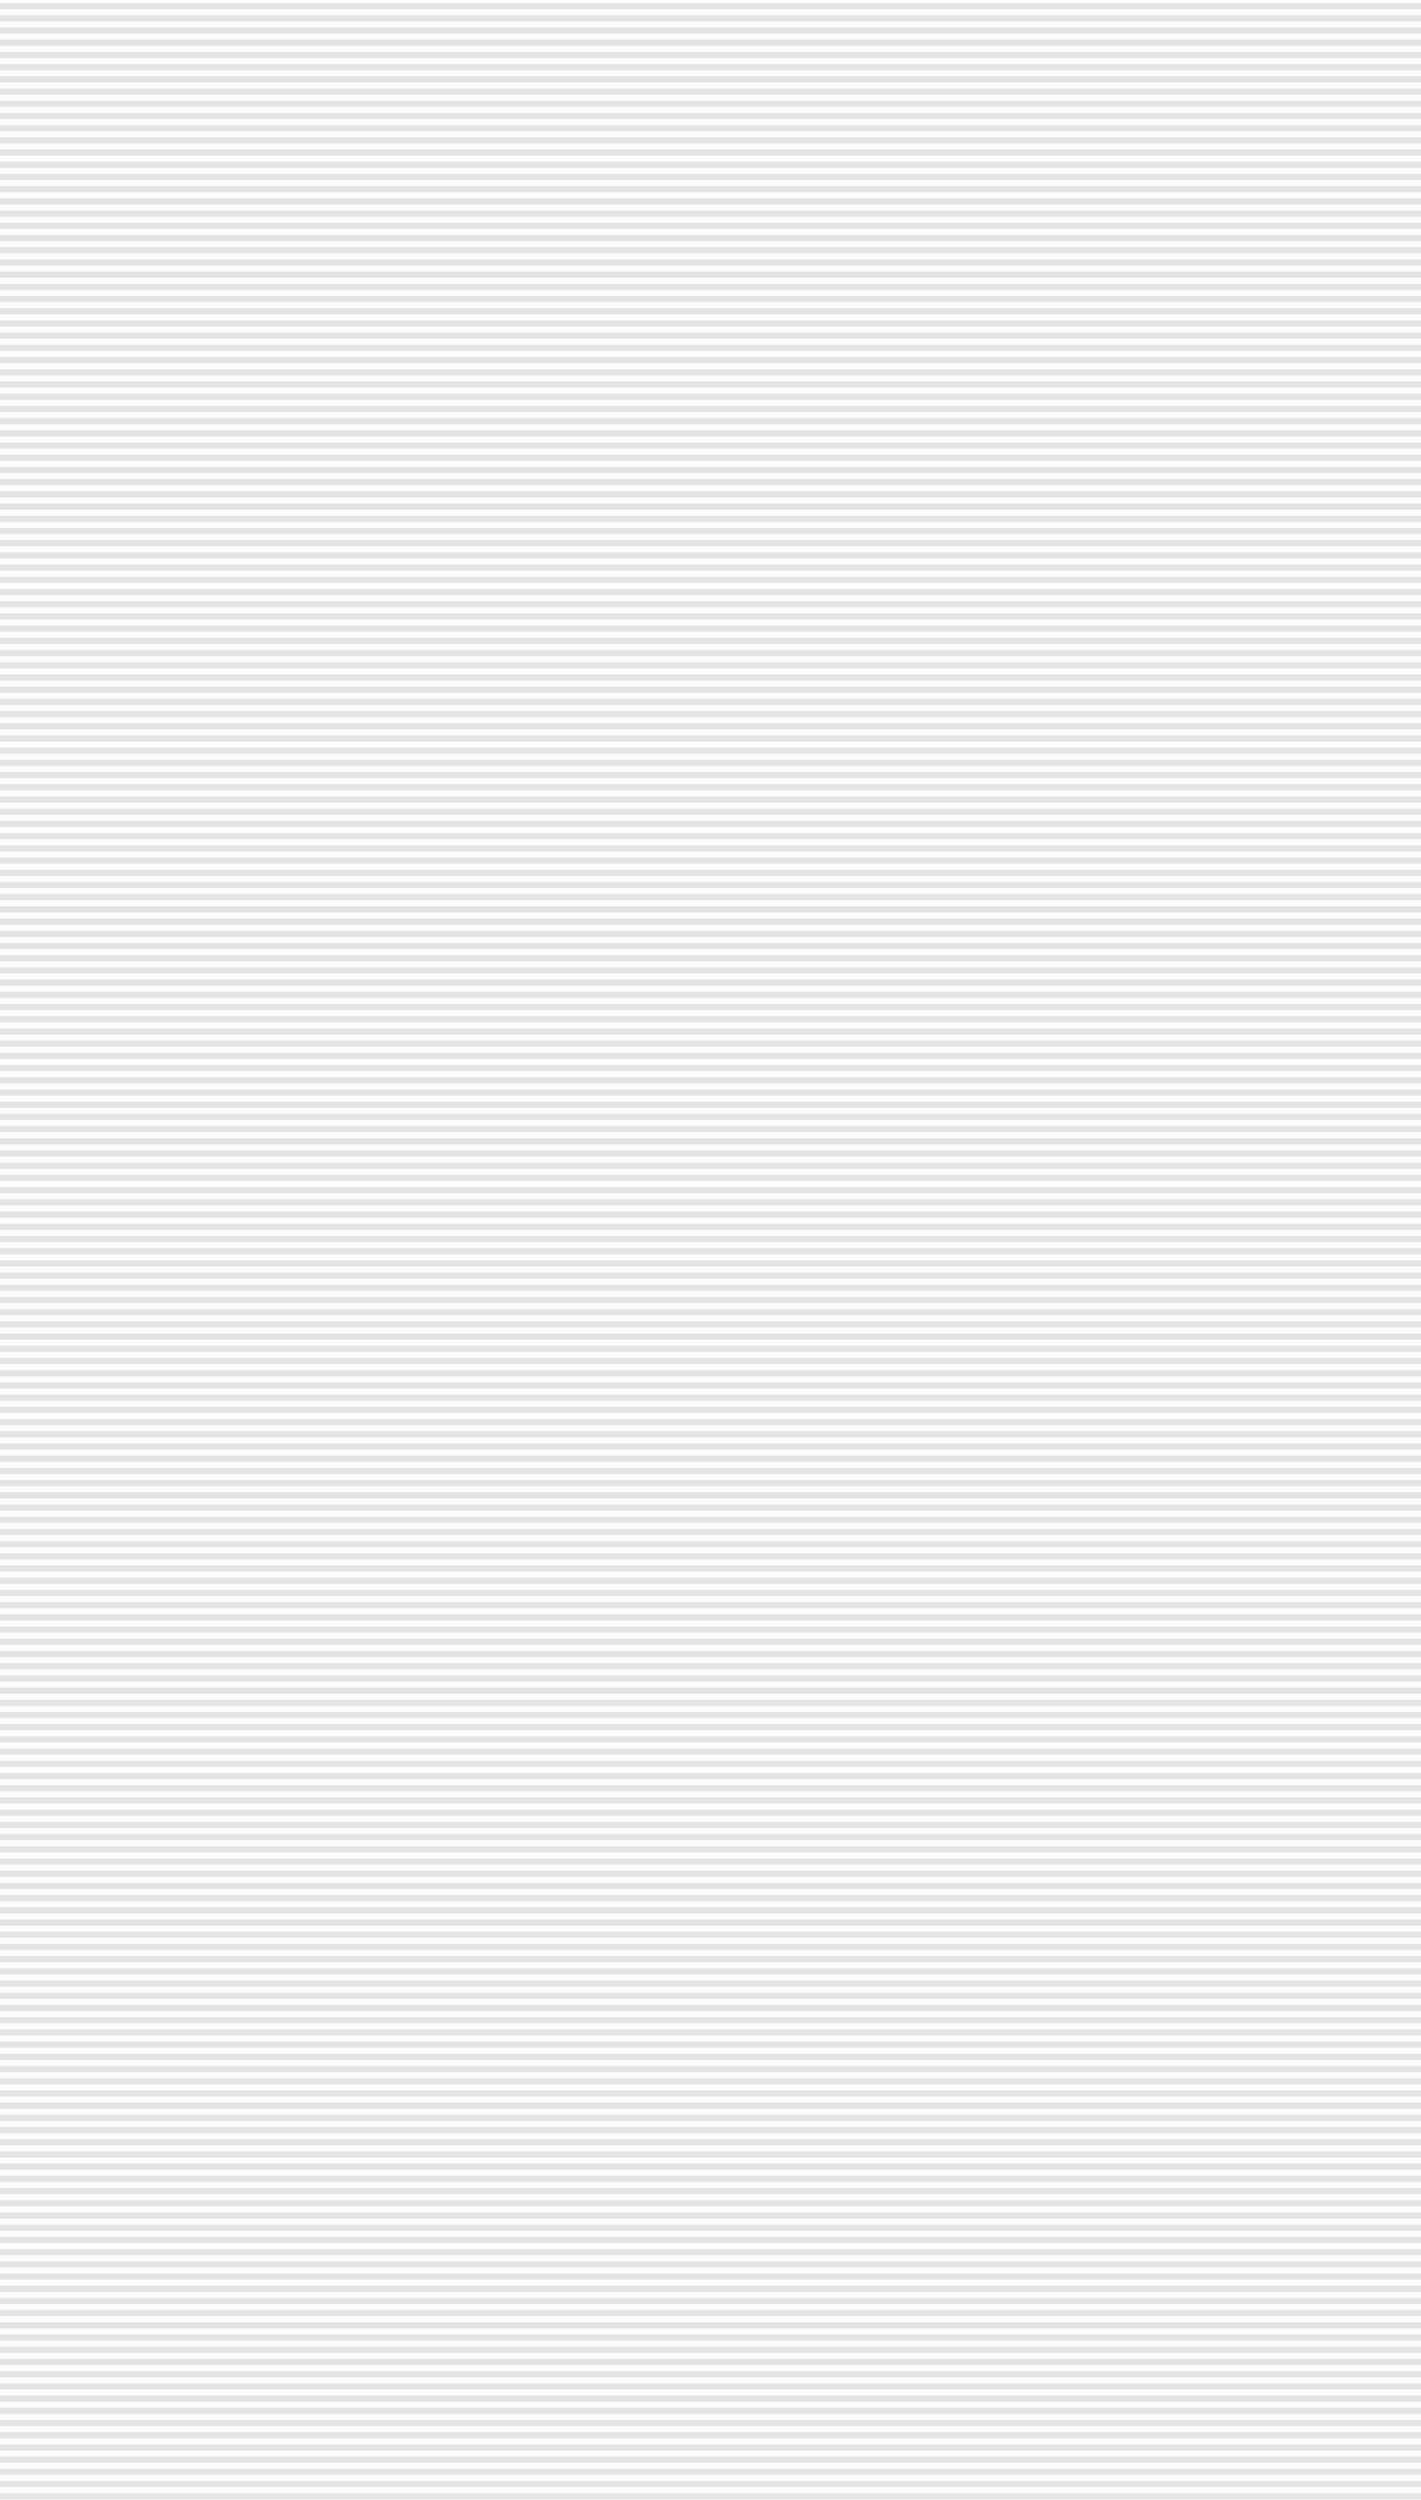 <svg width="1442" height="2537" viewBox="0 0 1442 2537" fill="none" xmlns="http://www.w3.org/2000/svg">
<g clip-path="url(#clip0_1623_62)">
<g style="mix-blend-mode:lighten">
<rect width="7320.27" height="4712.96" fill="none" fill-opacity="0.34"/>
</g>
<g style="mix-blend-mode:multiply">
<rect width="7320.27" height="4750.12" fill="none" fill-opacity="0.3"/>
</g>
<g style="mix-blend-mode:multiply">
<path d="M7320.27 2371.96H0M0 2359.58H7320.27M7320.27 2347.19H0M0 2334.81H7320.27" stroke="#1A1A1A" stroke-opacity="0.12" stroke-width="6.193"/>
<path d="M7320.27 1579.25H0M0 1566.86H7320.27M7320.27 1554.47H0M0 1542.09H7320.27" stroke="#1A1A1A" stroke-opacity="0.12" stroke-width="6.193"/>
<path d="M7320.27 786.526H0M0 774.139H7320.27M7320.27 761.753H0M0 749.367H7320.27" stroke="#1A1A1A" stroke-opacity="0.12" stroke-width="6.193"/>
<path d="M7320.27 2272.87H0M0 2260.49H7320.27M7320.27 2248.1H0M0 2235.72H7320.27" stroke="#1A1A1A" stroke-opacity="0.12" stroke-width="6.193"/>
<path d="M7320.27 1480.16H0M0 1467.77H7320.27M7320.27 1455.38H0M0 1443H7320.27" stroke="#1A1A1A" stroke-opacity="0.12" stroke-width="6.193"/>
<path d="M7320.27 687.436H0M0 675.05H7320.27M7320.27 662.663H0M0 650.277H7320.27" stroke="#1A1A1A" stroke-opacity="0.12" stroke-width="6.193"/>
<path d="M7320.27 2173.78H0M0 2161.4H7320.27M7320.27 2149.01H0M0 2136.63H7320.27" stroke="#1A1A1A" stroke-opacity="0.12" stroke-width="6.193"/>
<path d="M7320.27 1381.07H0M0 1368.68H7320.27M7320.27 1356.29H0M0 1343.91H7320.27" stroke="#1A1A1A" stroke-opacity="0.12" stroke-width="6.193"/>
<path d="M7320.27 588.346H0M0 575.96H7320.27M7320.27 563.573H0M0 551.187H7320.27" stroke="#1A1A1A" stroke-opacity="0.12" stroke-width="6.193"/>
<path d="M7320.27 2074.69H0M0 2062.31H7320.27M7320.27 2049.92H0M0 2037.54H7320.27" stroke="#1A1A1A" stroke-opacity="0.12" stroke-width="6.193"/>
<path d="M7320.27 1281.98H0M0 1269.59H7320.27M7320.27 1257.2H0M0 1244.82H7320.27" stroke="#1A1A1A" stroke-opacity="0.12" stroke-width="6.193"/>
<path d="M7320.27 489.256H0M0 476.87H7320.27M7320.27 464.484H0M0 452.097H7320.27" stroke="#1A1A1A" stroke-opacity="0.12" stroke-width="6.193"/>
<path d="M7320.27 1975.6H0M0 1963.22H7320.27M7320.27 1950.83H0M0 1938.45H7320.27" stroke="#1A1A1A" stroke-opacity="0.12" stroke-width="6.193"/>
<path d="M7320.27 1182.89H0M0 1170.5H7320.27M7320.27 1158.11H0M0 1145.73H7320.27" stroke="#1A1A1A" stroke-opacity="0.12" stroke-width="6.193"/>
<path d="M7320.27 390.166H0M0 377.78H7320.27M7320.27 365.394H0M0 353.008H7320.27" stroke="#1A1A1A" stroke-opacity="0.12" stroke-width="6.193"/>
<path d="M7320.27 1876.51H0M0 1864.13H7320.27M7320.27 1851.74H0M0 1839.36H7320.27" stroke="#1A1A1A" stroke-opacity="0.12" stroke-width="6.193"/>
<path d="M7320.27 1083.8H0M0 1071.41H7320.27M7320.27 1059.02H0M0 1046.64H7320.27" stroke="#1A1A1A" stroke-opacity="0.12" stroke-width="6.193"/>
<path d="M7320.27 291.076H0M0 278.69H7320.27M7320.27 266.304H0M0 253.918H7320.27" stroke="#1A1A1A" stroke-opacity="0.12" stroke-width="6.193"/>
<path d="M7320.27 1777.43H0M0 1765.04H7320.27M7320.27 1752.65H0M0 1740.27H7320.27" stroke="#1A1A1A" stroke-opacity="0.12" stroke-width="6.193"/>
<path d="M7320.27 984.706H0M0 972.32H7320.27M7320.27 959.934H0M0 947.548H7320.27" stroke="#1A1A1A" stroke-opacity="0.12" stroke-width="6.193"/>
<path d="M7320.27 191.987H0M0 179.6H7320.27M7320.27 167.214H0M0 154.828H7320.27" stroke="#1A1A1A" stroke-opacity="0.12" stroke-width="6.193"/>
<path d="M7320.27 1678.34H0M0 1665.95H7320.27M7320.27 1653.56H0M0 1641.18H7320.27" stroke="#1A1A1A" stroke-opacity="0.12" stroke-width="6.193"/>
<path d="M7320.27 885.616H0M0 873.23H7320.27M7320.27 860.844H0M0 848.458H7320.27" stroke="#1A1A1A" stroke-opacity="0.12" stroke-width="6.193"/>
<path d="M7320.27 92.897H0M0 80.51H7320.27M7320.27 68.124H0M0 55.738H7320.27" stroke="#1A1A1A" stroke-opacity="0.12" stroke-width="6.193"/>
<path d="M7320.27 2322.42H0M0 2310.03H7320.27M7320.27 2297.65H0M0 2285.26H7320.27" stroke="#1A1A1A" stroke-opacity="0.12" stroke-width="6.193"/>
<path d="M7320.27 1529.7H0M0 1517.31H7320.27M7320.27 1504.93H0M0 1492.54H7320.27" stroke="#1A1A1A" stroke-opacity="0.12" stroke-width="6.193"/>
<path d="M7320.27 736.981H0M0 724.594H7320.27M7320.27 712.208H0M0 699.822H7320.27" stroke="#1A1A1A" stroke-opacity="0.12" stroke-width="6.193"/>
<path d="M7320.27 2223.33H0M0 2210.94H7320.27M7320.27 2198.56H0M0 2186.17H7320.27" stroke="#1A1A1A" stroke-opacity="0.12" stroke-width="6.193"/>
<path d="M7320.27 1430.61H0M0 1418.22H7320.27M7320.27 1405.84H0M0 1393.45H7320.27" stroke="#1A1A1A" stroke-opacity="0.12" stroke-width="6.193"/>
<path d="M7320.27 637.891H0M0 625.505H7320.27M7320.27 613.118H0M0 600.732H7320.27" stroke="#1A1A1A" stroke-opacity="0.12" stroke-width="6.193"/>
<path d="M7320.27 2124.24H0M0 2111.85H7320.27M7320.27 2099.47H0M0 2087.08H7320.27" stroke="#1A1A1A" stroke-opacity="0.12" stroke-width="6.193"/>
<path d="M7320.27 1331.52H0M0 1319.13H7320.27M7320.27 1306.75H0M0 1294.36H7320.27" stroke="#1A1A1A" stroke-opacity="0.12" stroke-width="6.193"/>
<path d="M7320.27 538.801H0M0 526.415H7320.27M7320.27 514.029H0M0 501.642H7320.27" stroke="#1A1A1A" stroke-opacity="0.12" stroke-width="6.193"/>
<path d="M7320.27 2025.15H0M0 2012.76H7320.27M7320.27 2000.38H0M0 1987.99H7320.27" stroke="#1A1A1A" stroke-opacity="0.12" stroke-width="6.193"/>
<path d="M7320.27 1232.43H0M0 1220.04H7320.27M7320.27 1207.66H0M0 1195.27H7320.27" stroke="#1A1A1A" stroke-opacity="0.12" stroke-width="6.193"/>
<path d="M7320.27 439.711H0M0 427.325H7320.27M7320.27 414.939H0M0 402.552H7320.27" stroke="#1A1A1A" stroke-opacity="0.12" stroke-width="6.193"/>
<path d="M7320.27 1926.06H0M0 1913.67H7320.27M7320.27 1901.29H0M0 1888.9H7320.27" stroke="#1A1A1A" stroke-opacity="0.12" stroke-width="6.193"/>
<path d="M7320.27 1133.34H0M0 1120.95H7320.27M7320.27 1108.57H0M0 1096.18H7320.27" stroke="#1A1A1A" stroke-opacity="0.12" stroke-width="6.193"/>
<path d="M7320.27 340.621H0M0 328.235H7320.27M7320.27 315.849H0M0 303.463H7320.27" stroke="#1A1A1A" stroke-opacity="0.12" stroke-width="6.193"/>
<path d="M7320.27 1826.97H0M0 1814.58H7320.27M7320.27 1802.2H0M0 1789.81H7320.27" stroke="#1A1A1A" stroke-opacity="0.12" stroke-width="6.193"/>
<path d="M7320.27 1034.25H0M0 1021.87H7320.27M7320.27 1009.48H0M0 997.093H7320.27" stroke="#1A1A1A" stroke-opacity="0.12" stroke-width="6.193"/>
<path d="M7320.27 241.532H0M0 229.145H7320.27M7320.27 216.759H0M0 204.373H7320.27" stroke="#1A1A1A" stroke-opacity="0.12" stroke-width="6.193"/>
<path d="M7320.27 1727.88H0M0 1715.49H7320.27M7320.27 1703.11H0M0 1690.72H7320.27" stroke="#1A1A1A" stroke-opacity="0.12" stroke-width="6.193"/>
<path d="M7320.27 935.161H0M0 922.775H7320.27M7320.27 910.389H0M0 898.003H7320.27" stroke="#1A1A1A" stroke-opacity="0.12" stroke-width="6.193"/>
<path d="M7320.27 142.442H0M0 130.055H7320.27M7320.27 117.669H0M0 105.283H7320.27" stroke="#1A1A1A" stroke-opacity="0.12" stroke-width="6.193"/>
<path d="M7320.27 1628.79H0M0 1616.4H7320.27M7320.27 1604.02H0M0 1591.63H7320.27" stroke="#1A1A1A" stroke-opacity="0.12" stroke-width="6.193"/>
<path d="M7320.27 836.072H0M0 823.685H7320.27M7320.27 811.299H0M0 798.913H7320.27" stroke="#1A1A1A" stroke-opacity="0.12" stroke-width="6.193"/>
<path d="M7320.27 43.352H0M0 30.966H7320.27M7320.27 18.579H0M0 6.193H7320.27" stroke="#1A1A1A" stroke-opacity="0.12" stroke-width="6.193"/>
</g>
<g style="mix-blend-mode:multiply">
<path d="M7320.27 2570.14H0M0 2557.76H7320.27M7320.27 2545.37H0M0 2532.99H7320.27" stroke="#1A1A1A" stroke-opacity="0.12" stroke-width="6.193"/>
<path d="M7320.27 2471.05H0M0 2458.67H7320.27M7320.27 2446.28H0M0 2433.9H7320.27" stroke="#1A1A1A" stroke-opacity="0.12" stroke-width="6.193"/>
<path d="M7320.27 2520.6H0M0 2508.21H7320.27M7320.27 2495.83H0M0 2483.44H7320.27" stroke="#1A1A1A" stroke-opacity="0.12" stroke-width="6.193"/>
<path d="M7320.27 2421.51H0M0 2409.12H7320.27M7320.27 2396.74H0M0 2384.35H7320.27" stroke="#1A1A1A" stroke-opacity="0.12" stroke-width="6.193"/>
</g>
<g style="mix-blend-mode:lighten">
<path d="M7320.27 2365.77H0M0 2353.39H7320.27M7320.27 2341H0M0 2328.61H7320.27" stroke="#C4A1F1" stroke-opacity="0.04" stroke-width="6.193"/>
<path d="M7320.27 1573.05H0M0 1560.67H7320.27M7320.27 1548.28H0M0 1535.89H7320.27" stroke="#C4A1F1" stroke-opacity="0.04" stroke-width="6.193"/>
<path d="M7320.27 780.333H0M0 767.947H7320.27M7320.27 755.561H0M0 743.175H7320.27" stroke="#C4A1F1" stroke-opacity="0.04" stroke-width="6.193"/>
<path d="M7320.27 2266.68H0M0 2254.3H7320.27M7320.27 2241.91H0M0 2229.52H7320.27" stroke="#C4A1F1" stroke-opacity="0.04" stroke-width="6.193"/>
<path d="M7320.27 1473.96H0M0 1461.58H7320.27M7320.27 1449.19H0M0 1436.8H7320.27" stroke="#C4A1F1" stroke-opacity="0.04" stroke-width="6.193"/>
<path d="M7320.27 681.244H0M0 668.857H7320.27M7320.27 656.471H0M0 644.085H7320.27" stroke="#C4A1F1" stroke-opacity="0.04" stroke-width="6.193"/>
<path d="M7320.27 2167.59H0M0 2155.21H7320.27M7320.27 2142.82H0M0 2130.43H7320.27" stroke="#C4A1F1" stroke-opacity="0.04" stroke-width="6.193"/>
<path d="M7320.27 1374.87H0M0 1362.49H7320.27M7320.27 1350.1H0M0 1337.71H7320.27" stroke="#C4A1F1" stroke-opacity="0.04" stroke-width="6.193"/>
<path d="M7320.27 582.154H0M0 569.767H7320.27M7320.27 557.381H0M0 544.995H7320.27" stroke="#C4A1F1" stroke-opacity="0.04" stroke-width="6.193"/>
<path d="M7320.27 2068.5H0M0 2056.12H7320.27M7320.27 2043.73H0M0 2031.34H7320.27" stroke="#C4A1F1" stroke-opacity="0.04" stroke-width="6.193"/>
<path d="M7320.27 1275.78H0M0 1263.4H7320.27M7320.27 1251.01H0M0 1238.62H7320.27" stroke="#C4A1F1" stroke-opacity="0.04" stroke-width="6.193"/>
<path d="M7320.27 483.063H0M0 470.677H7320.27M7320.27 458.29H0M0 445.904H7320.27" stroke="#C4A1F1" stroke-opacity="0.04" stroke-width="6.193"/>
<path d="M7320.27 1969.41H0M0 1957.03H7320.27M7320.27 1944.64H0M0 1932.25H7320.27" stroke="#C4A1F1" stroke-opacity="0.04" stroke-width="6.193"/>
<path d="M7320.27 1176.69H0M0 1164.31H7320.27M7320.27 1151.92H0M0 1139.53H7320.27" stroke="#C4A1F1" stroke-opacity="0.04" stroke-width="6.193"/>
<path d="M7320.27 383.973H0M0 371.587H7320.27M7320.27 359.201H0M0 346.814H7320.27" stroke="#C4A1F1" stroke-opacity="0.04" stroke-width="6.193"/>
<path d="M7320.27 1870.32H0M0 1857.94H7320.27M7320.27 1845.55H0M0 1833.16H7320.27" stroke="#C4A1F1" stroke-opacity="0.04" stroke-width="6.193"/>
<path d="M7320.27 1077.6H0M0 1065.22H7320.27M7320.27 1052.83H0M0 1040.44H7320.27" stroke="#C4A1F1" stroke-opacity="0.04" stroke-width="6.193"/>
<path d="M7320.27 284.883H0M0 272.497H7320.27M7320.27 260.111H0M0 247.724H7320.27" stroke="#C4A1F1" stroke-opacity="0.04" stroke-width="6.193"/>
<path d="M7320.27 1771.23H0M0 1758.85H7320.27M7320.27 1746.46H0M0 1734.07H7320.27" stroke="#C4A1F1" stroke-opacity="0.04" stroke-width="6.193"/>
<path d="M7320.27 978.513H0M0 966.127H7320.27M7320.27 953.741H0M0 941.354H7320.27" stroke="#C4A1F1" stroke-opacity="0.04" stroke-width="6.193"/>
<path d="M7320.27 185.793H0M0 173.407H7320.27M7320.27 161.021H0M0 148.635H7320.27" stroke="#C4A1F1" stroke-opacity="0.04" stroke-width="6.193"/>
<path d="M7320.27 1672.14H0M0 1659.76H7320.27M7320.27 1647.37H0M0 1634.98H7320.27" stroke="#C4A1F1" stroke-opacity="0.04" stroke-width="6.193"/>
<path d="M7320.27 879.423H0M0 867.037H7320.27M7320.27 854.651H0M0 842.265H7320.27" stroke="#C4A1F1" stroke-opacity="0.04" stroke-width="6.193"/>
<path d="M7320.27 86.704H0M0 74.317H7320.27M7320.27 61.931H0M0 49.545H7320.27" stroke="#C4A1F1" stroke-opacity="0.04" stroke-width="6.193"/>
<path d="M7320.27 2316.23H0M0 2303.84H7320.27M7320.27 2291.45H0M0 2279.07H7320.27" stroke="#C4A1F1" stroke-opacity="0.04" stroke-width="6.193"/>
<path d="M7320.27 1523.51H0M0 1511.12H7320.27M7320.27 1498.73H0M0 1486.35H7320.27" stroke="#C4A1F1" stroke-opacity="0.04" stroke-width="6.193"/>
<path d="M7320.27 730.788H0M0 718.402H7320.27M7320.27 706.016H0M0 693.63H7320.27" stroke="#C4A1F1" stroke-opacity="0.04" stroke-width="6.193"/>
<path d="M7320.27 2217.14H0M0 2204.75H7320.27M7320.27 2192.36H0M0 2179.98H7320.27" stroke="#C4A1F1" stroke-opacity="0.04" stroke-width="6.193"/>
<path d="M7320.27 1424.42H0M0 1412.03H7320.27M7320.27 1399.64H0M0 1387.26H7320.27" stroke="#C4A1F1" stroke-opacity="0.04" stroke-width="6.193"/>
<path d="M7320.27 631.699H0M0 619.312H7320.27M7320.27 606.926H0M0 594.54H7320.27" stroke="#C4A1F1" stroke-opacity="0.04" stroke-width="6.193"/>
<path d="M7320.27 2118.05H0M0 2105.66H7320.27M7320.27 2093.27H0M0 2080.89H7320.27" stroke="#C4A1F1" stroke-opacity="0.04" stroke-width="6.193"/>
<path d="M7320.27 1325.33H0M0 1312.94H7320.27M7320.27 1300.56H0M0 1288.17H7320.27" stroke="#C4A1F1" stroke-opacity="0.04" stroke-width="6.193"/>
<path d="M7320.27 532.609H0M0 520.223H7320.27M7320.27 507.836H0M0 495.45H7320.27" stroke="#C4A1F1" stroke-opacity="0.04" stroke-width="6.193"/>
<path d="M7320.27 2018.96H0M0 2006.57H7320.27M7320.27 1994.18H0M0 1981.8H7320.27" stroke="#C4A1F1" stroke-opacity="0.04" stroke-width="6.193"/>
<path d="M7320.27 1226.24H0M0 1213.85H7320.27M7320.27 1201.47H0M0 1189.08H7320.27" stroke="#C4A1F1" stroke-opacity="0.04" stroke-width="6.193"/>
<path d="M7320.27 433.518H0M0 421.132H7320.27M7320.27 408.745H0M0 396.359H7320.27" stroke="#C4A1F1" stroke-opacity="0.04" stroke-width="6.193"/>
<path d="M7320.27 1919.87H0M0 1907.48H7320.27M7320.27 1895.09H0M0 1882.71H7320.27" stroke="#C4A1F1" stroke-opacity="0.04" stroke-width="6.193"/>
<path d="M7320.27 1127.15H0M0 1114.76H7320.27M7320.27 1102.38H0M0 1089.99H7320.27" stroke="#C4A1F1" stroke-opacity="0.04" stroke-width="6.193"/>
<path d="M7320.27 334.428H0M0 322.042H7320.27M7320.27 309.656H0M0 297.269H7320.27" stroke="#C4A1F1" stroke-opacity="0.04" stroke-width="6.193"/>
<path d="M7320.27 1820.78H0M0 1808.39H7320.27M7320.27 1796H0M0 1783.62H7320.27" stroke="#C4A1F1" stroke-opacity="0.04" stroke-width="6.193"/>
<path d="M7320.27 1028.06H0M0 1015.67H7320.27M7320.27 1003.29H0M0 990.899H7320.27" stroke="#C4A1F1" stroke-opacity="0.04" stroke-width="6.193"/>
<path d="M7320.27 235.338H0M0 222.952H7320.27M7320.27 210.566H0M0 198.18H7320.27" stroke="#C4A1F1" stroke-opacity="0.04" stroke-width="6.193"/>
<path d="M7320.27 1721.69H0M0 1709.3H7320.27M7320.27 1696.91H0M0 1684.53H7320.27" stroke="#C4A1F1" stroke-opacity="0.04" stroke-width="6.193"/>
<path d="M7320.27 928.968H0M0 916.582H7320.27M7320.27 904.196H0M0 891.809H7320.27" stroke="#C4A1F1" stroke-opacity="0.04" stroke-width="6.193"/>
<path d="M7320.27 136.248H0M0 123.862H7320.27M7320.27 111.476H0M0 99.09H7320.27" stroke="#C4A1F1" stroke-opacity="0.04" stroke-width="6.193"/>
<path d="M7320.27 1622.6H0M0 1610.21H7320.27M7320.27 1597.82H0M0 1585.44H7320.27" stroke="#C4A1F1" stroke-opacity="0.04" stroke-width="6.193"/>
<path d="M7320.27 829.878H0M0 817.492H7320.27M7320.27 805.106H0M0 792.72H7320.27" stroke="#C4A1F1" stroke-opacity="0.04" stroke-width="6.193"/>
<path d="M7320.27 37.159H0M0 24.773H7320.27M7320.27 12.386H0M0 0H7320.27" stroke="#C4A1F1" stroke-opacity="0.04" stroke-width="6.193"/>
</g>
<g style="mix-blend-mode:lighten">
<path d="M7320.27 2563.95H0M0 2551.57H7320.27M7320.27 2539.18H0M0 2526.79H7320.27" stroke="#C4A1F1" stroke-opacity="0.04" stroke-width="6.193"/>
<path d="M7320.27 2464.86H0M0 2452.48H7320.27M7320.27 2440.09H0M0 2427.7H7320.27" stroke="#C4A1F1" stroke-opacity="0.04" stroke-width="6.193"/>
<path d="M7320.27 2514.41H0M0 2502.02H7320.27M7320.27 2489.63H0M0 2477.25H7320.27" stroke="#C4A1F1" stroke-opacity="0.04" stroke-width="6.193"/>
<path d="M7320.27 2415.32H0M0 2402.93H7320.27M7320.27 2390.54H0M0 2378.16H7320.27" stroke="#C4A1F1" stroke-opacity="0.04" stroke-width="6.193"/>
</g>
</g>
<defs>
<clipPath id="clip0_1623_62">
<rect width="1442" height="2537" fill="white"/>
</clipPath>
</defs>
</svg>
